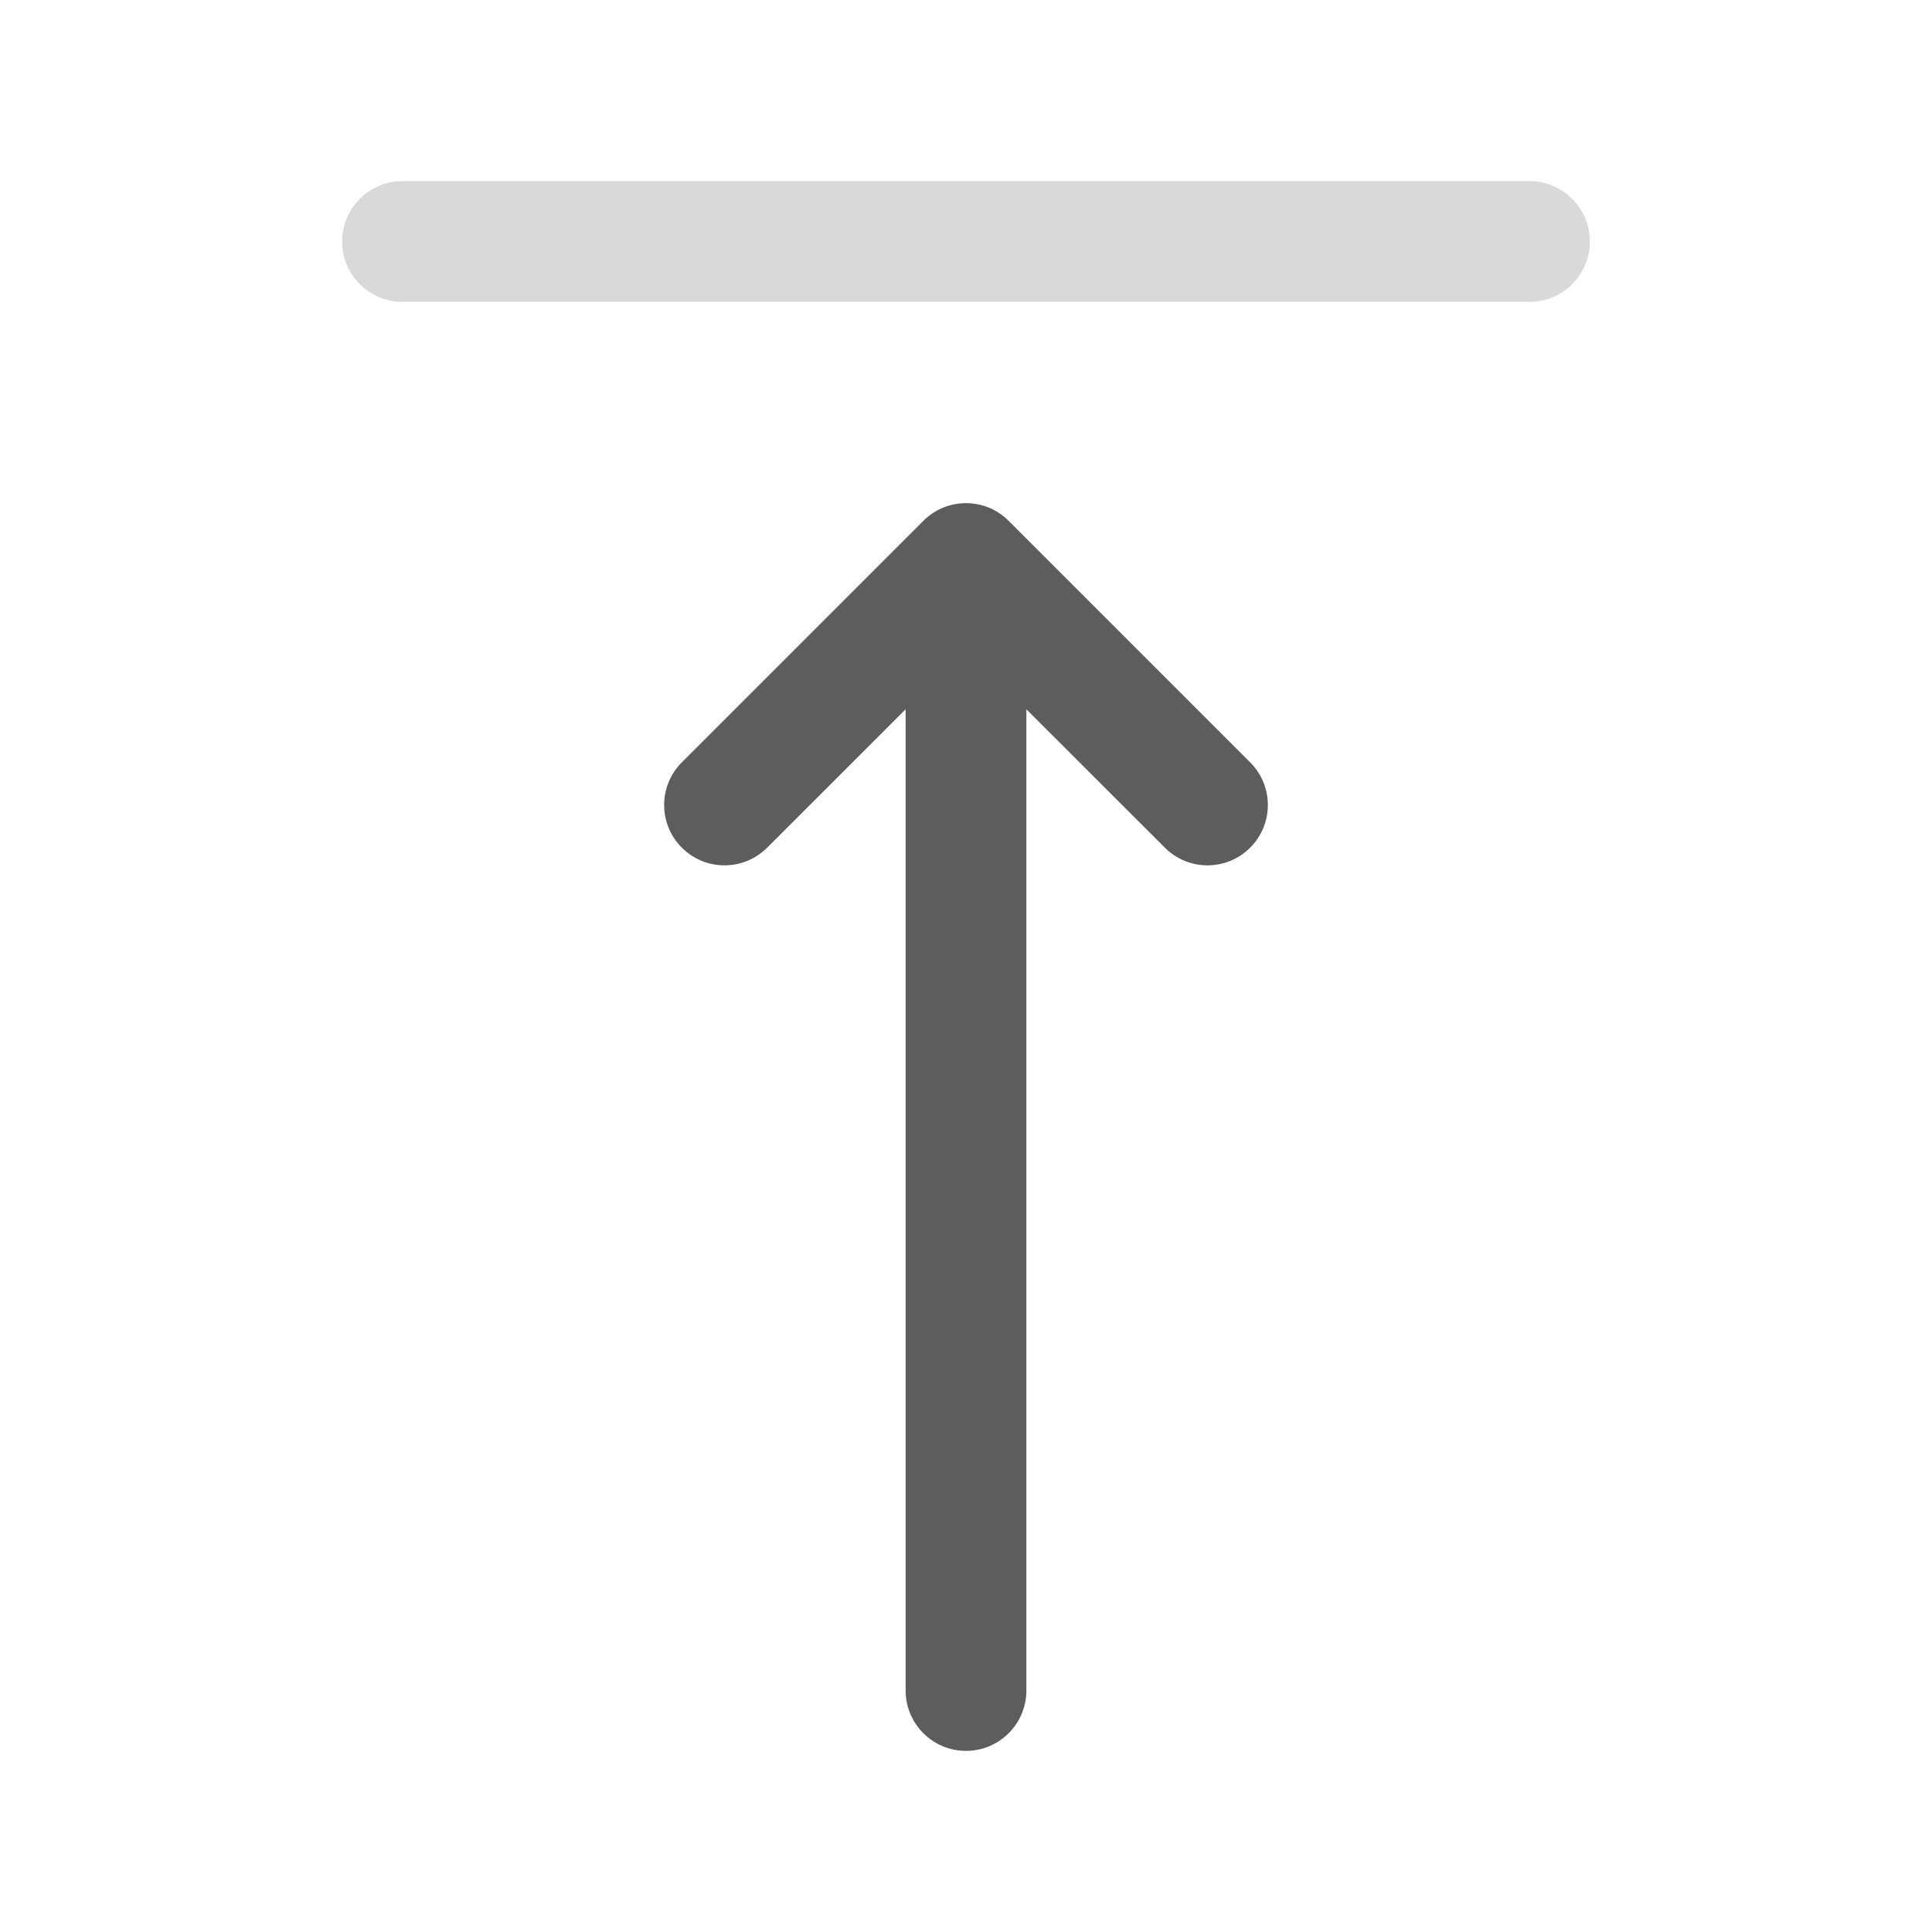 <svg width="24" height="24" viewBox="0 0 24 24" fill="none" xmlns="http://www.w3.org/2000/svg">
<path fill-rule="evenodd" clip-rule="evenodd" d="M11.47 6.47C11.763 6.177 12.237 6.177 12.53 6.47L15.53 9.47C15.823 9.763 15.823 10.237 15.53 10.53C15.237 10.823 14.763 10.823 14.47 10.53L12.75 8.811V21C12.75 21.414 12.414 21.75 12 21.75C11.586 21.75 11.25 21.414 11.25 21V8.811L9.53 10.53C9.237 10.823 8.763 10.823 8.47 10.53C8.177 10.237 8.177 9.763 8.47 9.47L11.47 6.47Z" fill="#5D5D5D"/>
<path fill-rule="evenodd" clip-rule="evenodd" d="M4.25 3C4.25 2.586 4.586 2.25 5 2.25H19C19.414 2.25 19.75 2.586 19.75 3C19.75 3.414 19.414 3.75 19 3.75H5C4.586 3.75 4.25 3.414 4.25 3Z" fill="#D9D9D9"/>
</svg>
